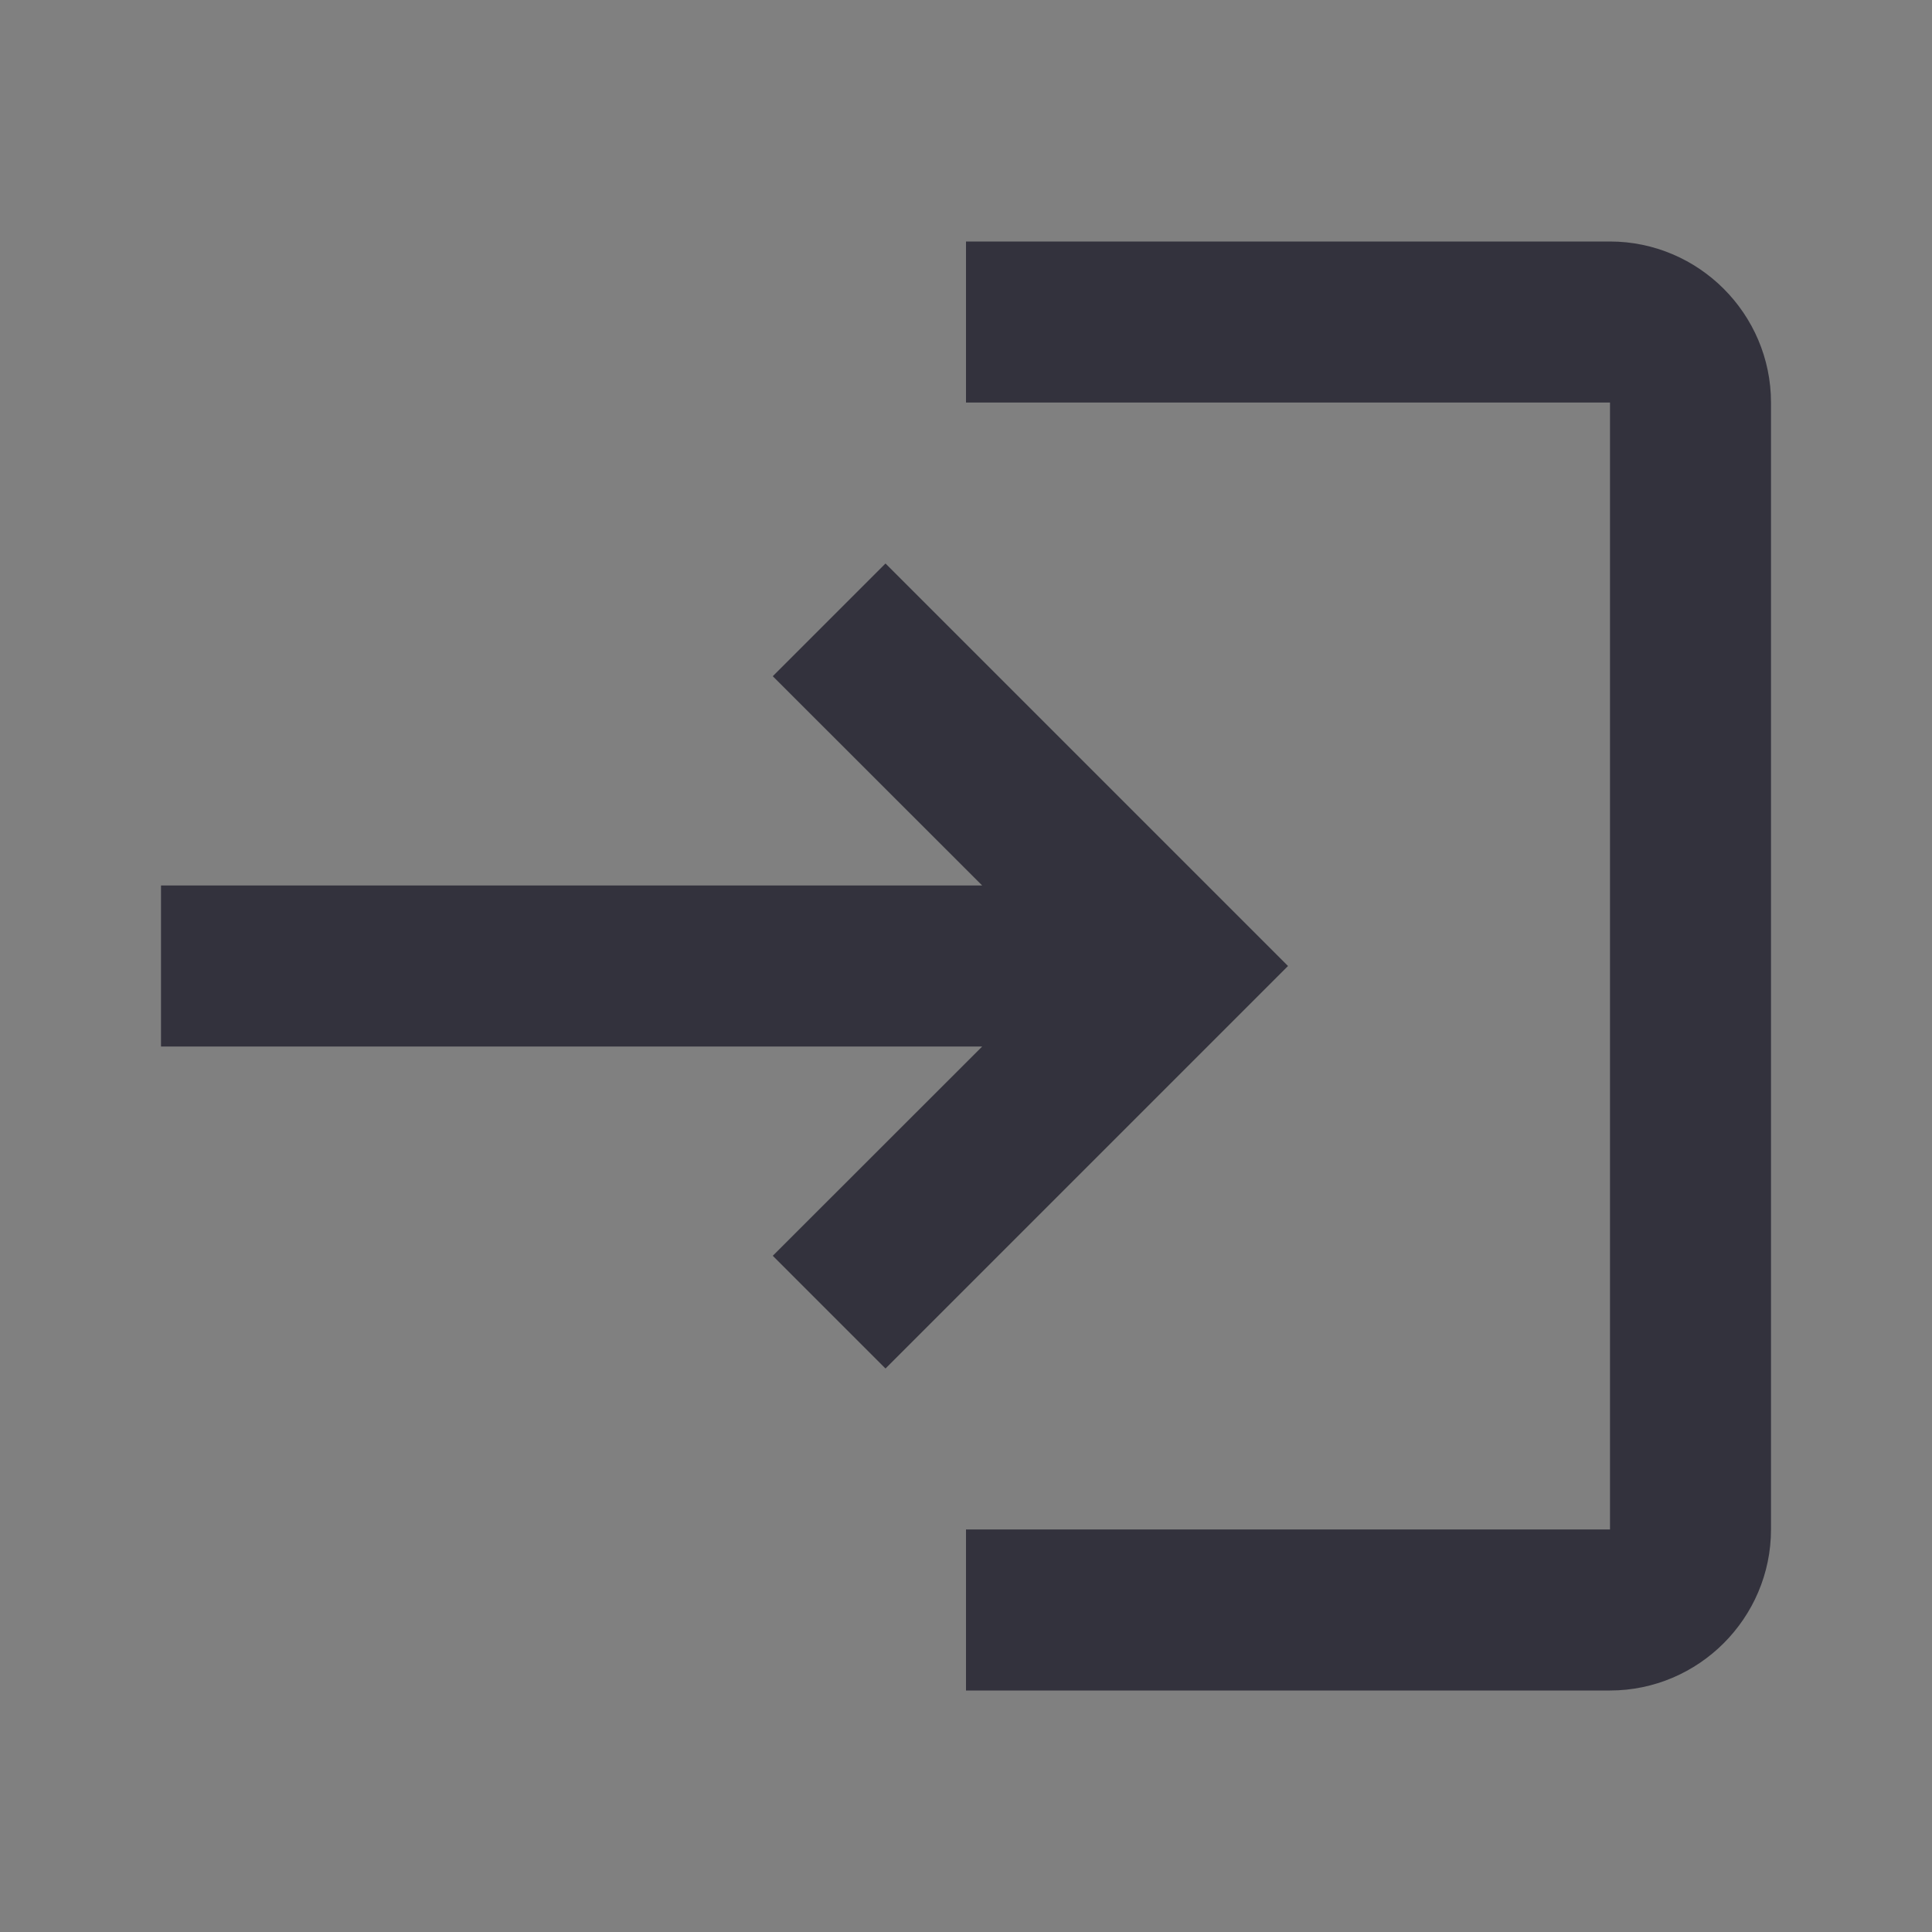 <svg width="18" height="18" viewBox="0 0 18 18" fill="none" xmlns="http://www.w3.org/2000/svg">
<rect x="0" y="0" width="18" height="18" fill="#808080" stroke="none"/>
<path d="M9.15 9.25H2V8.75H9.15H10.357L9.504 7.896L7.907 6.3L8.25 5.957L11.293 9L8.25 12.043L7.907 11.7L9.504 10.104L10.357 9.25H9.15ZM15 14.75H15.5V14.25V3.75V3.25H15H9.5V2.75H15C15.549 2.75 16 3.201 16 3.75V14.25C16 14.799 15.549 15.25 15 15.25H9.5V14.75H15Z" fill="white" stroke="#33323D"/>
</svg>
